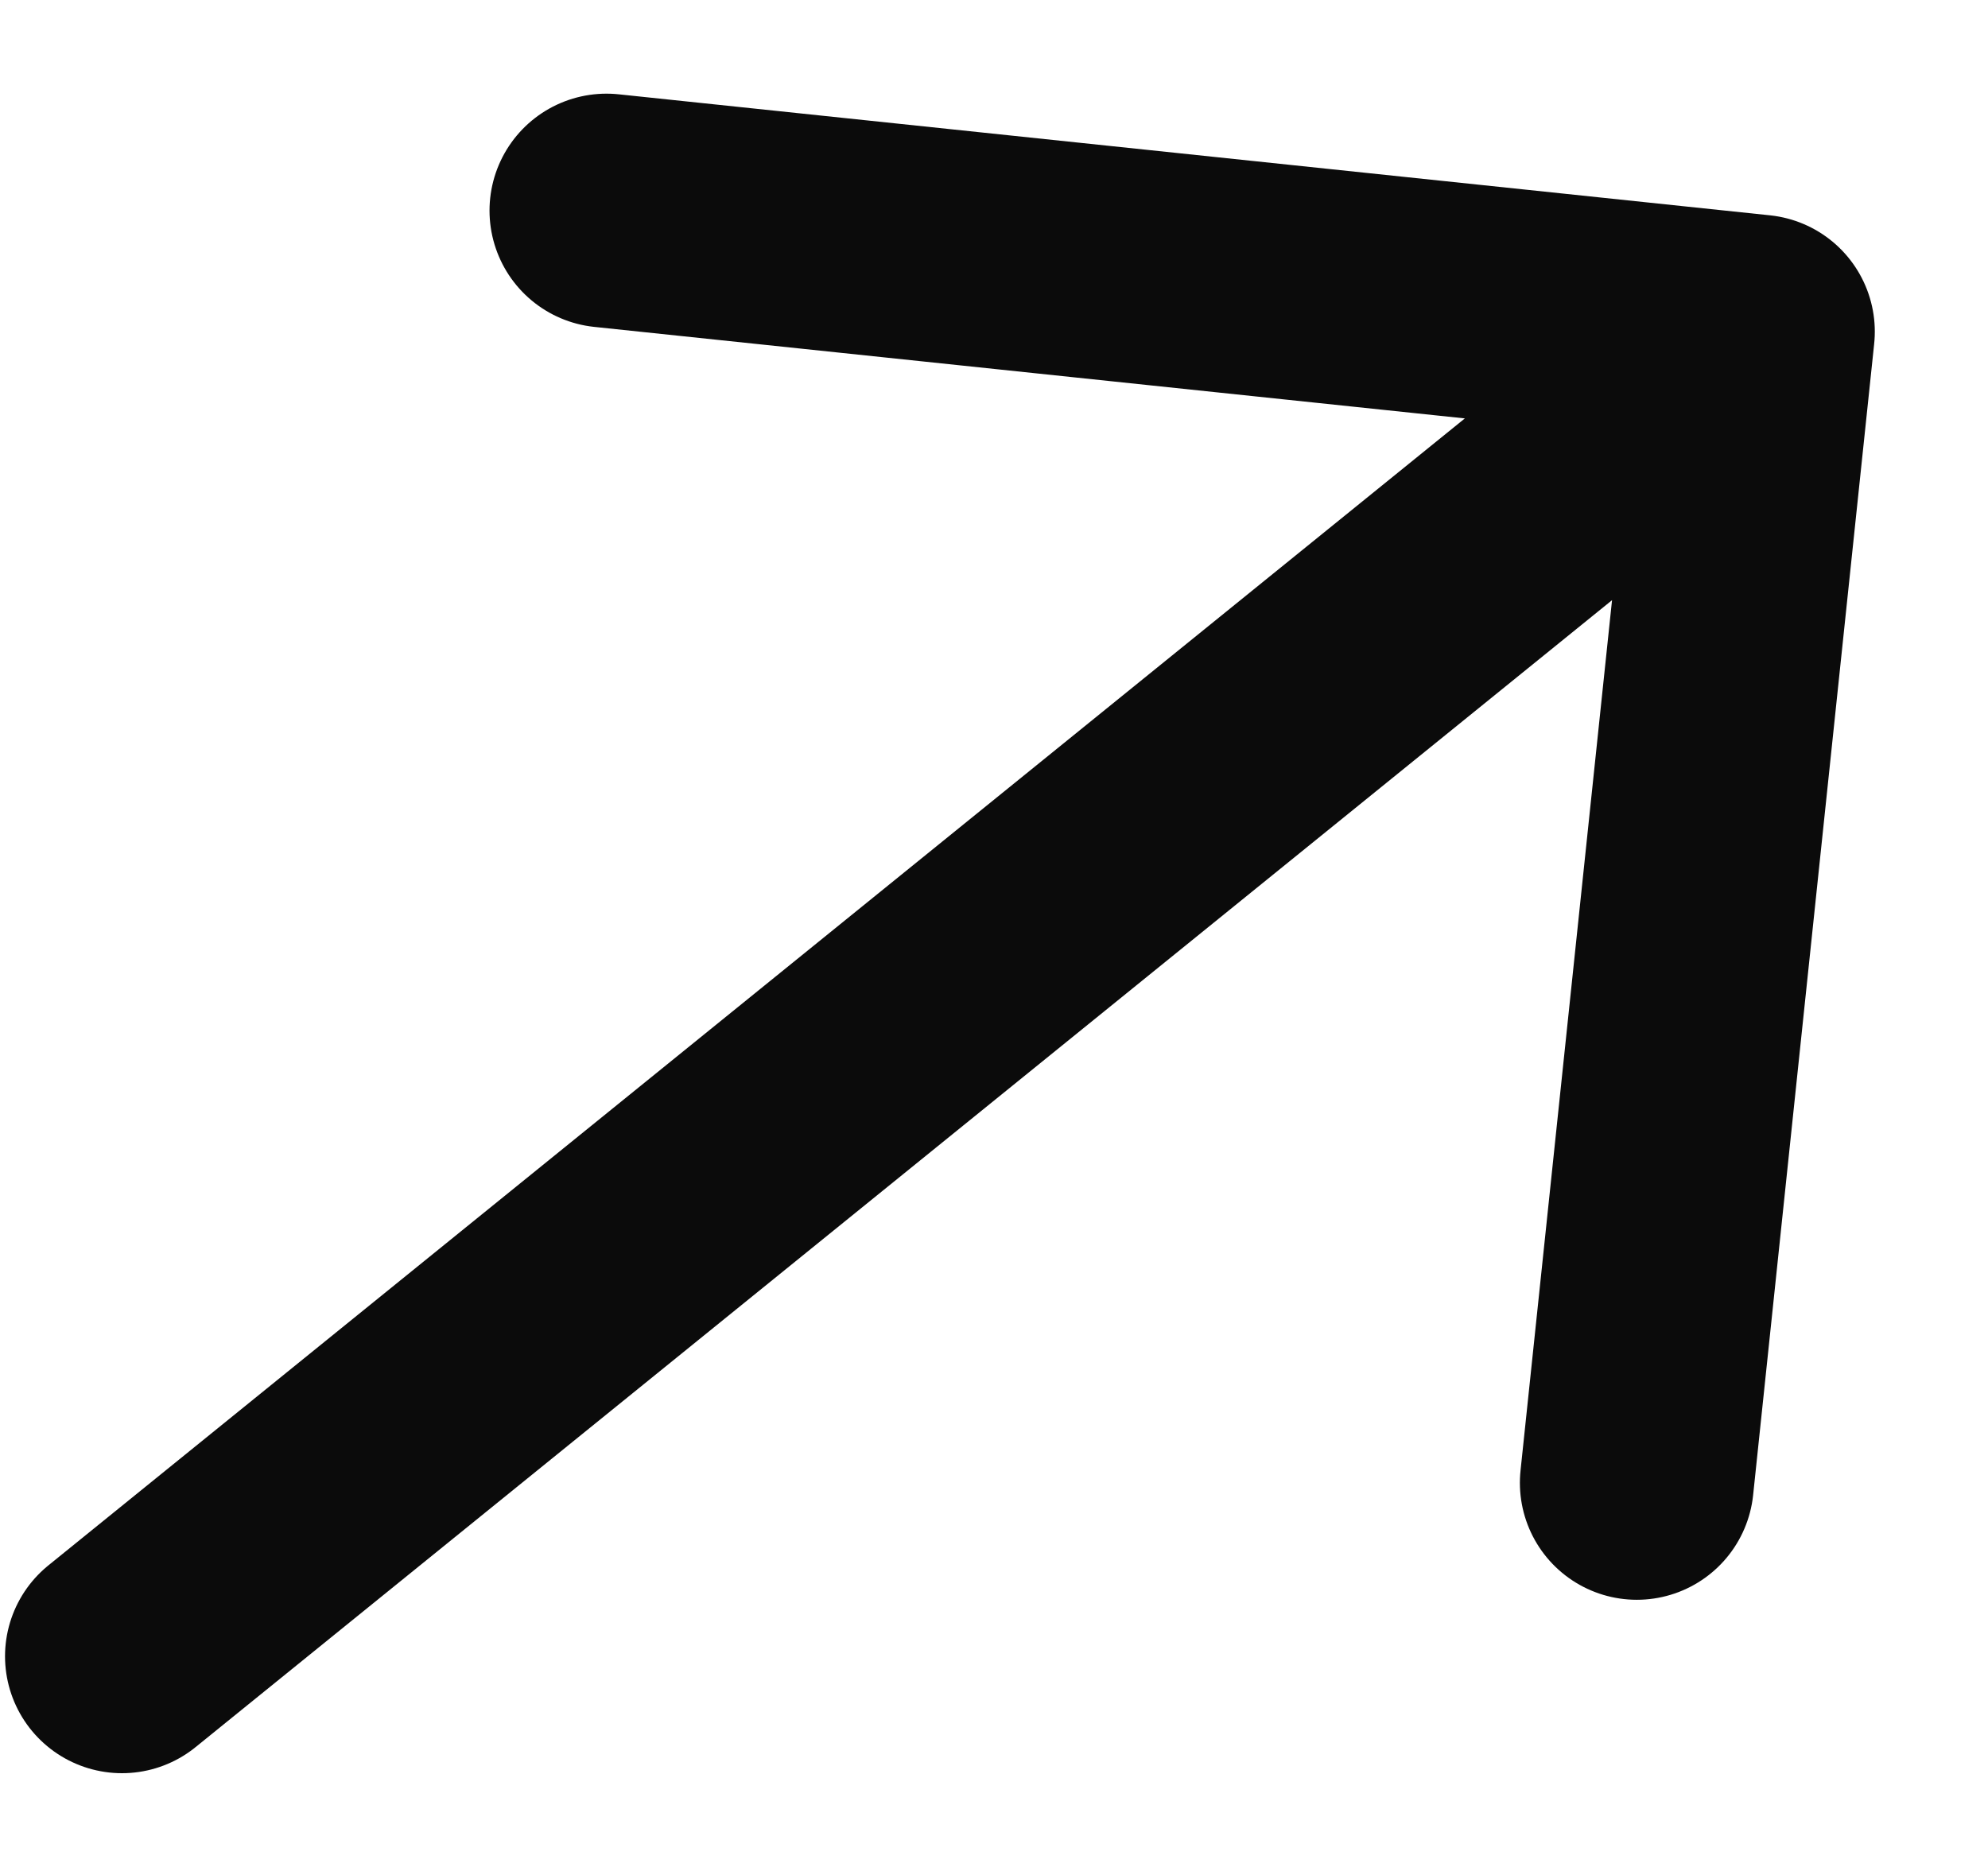 <svg width="17" height="16" viewBox="0 0 17 16" fill="none" xmlns="http://www.w3.org/2000/svg">
<path d="M5.186 1.801L15.032 2.836M15.032 2.836L13.997 12.681M15.032 2.836L1.043 14.164" stroke="#0B0B0B" stroke-width="2" stroke-linecap="round" stroke-linejoin="round"/>
</svg>
